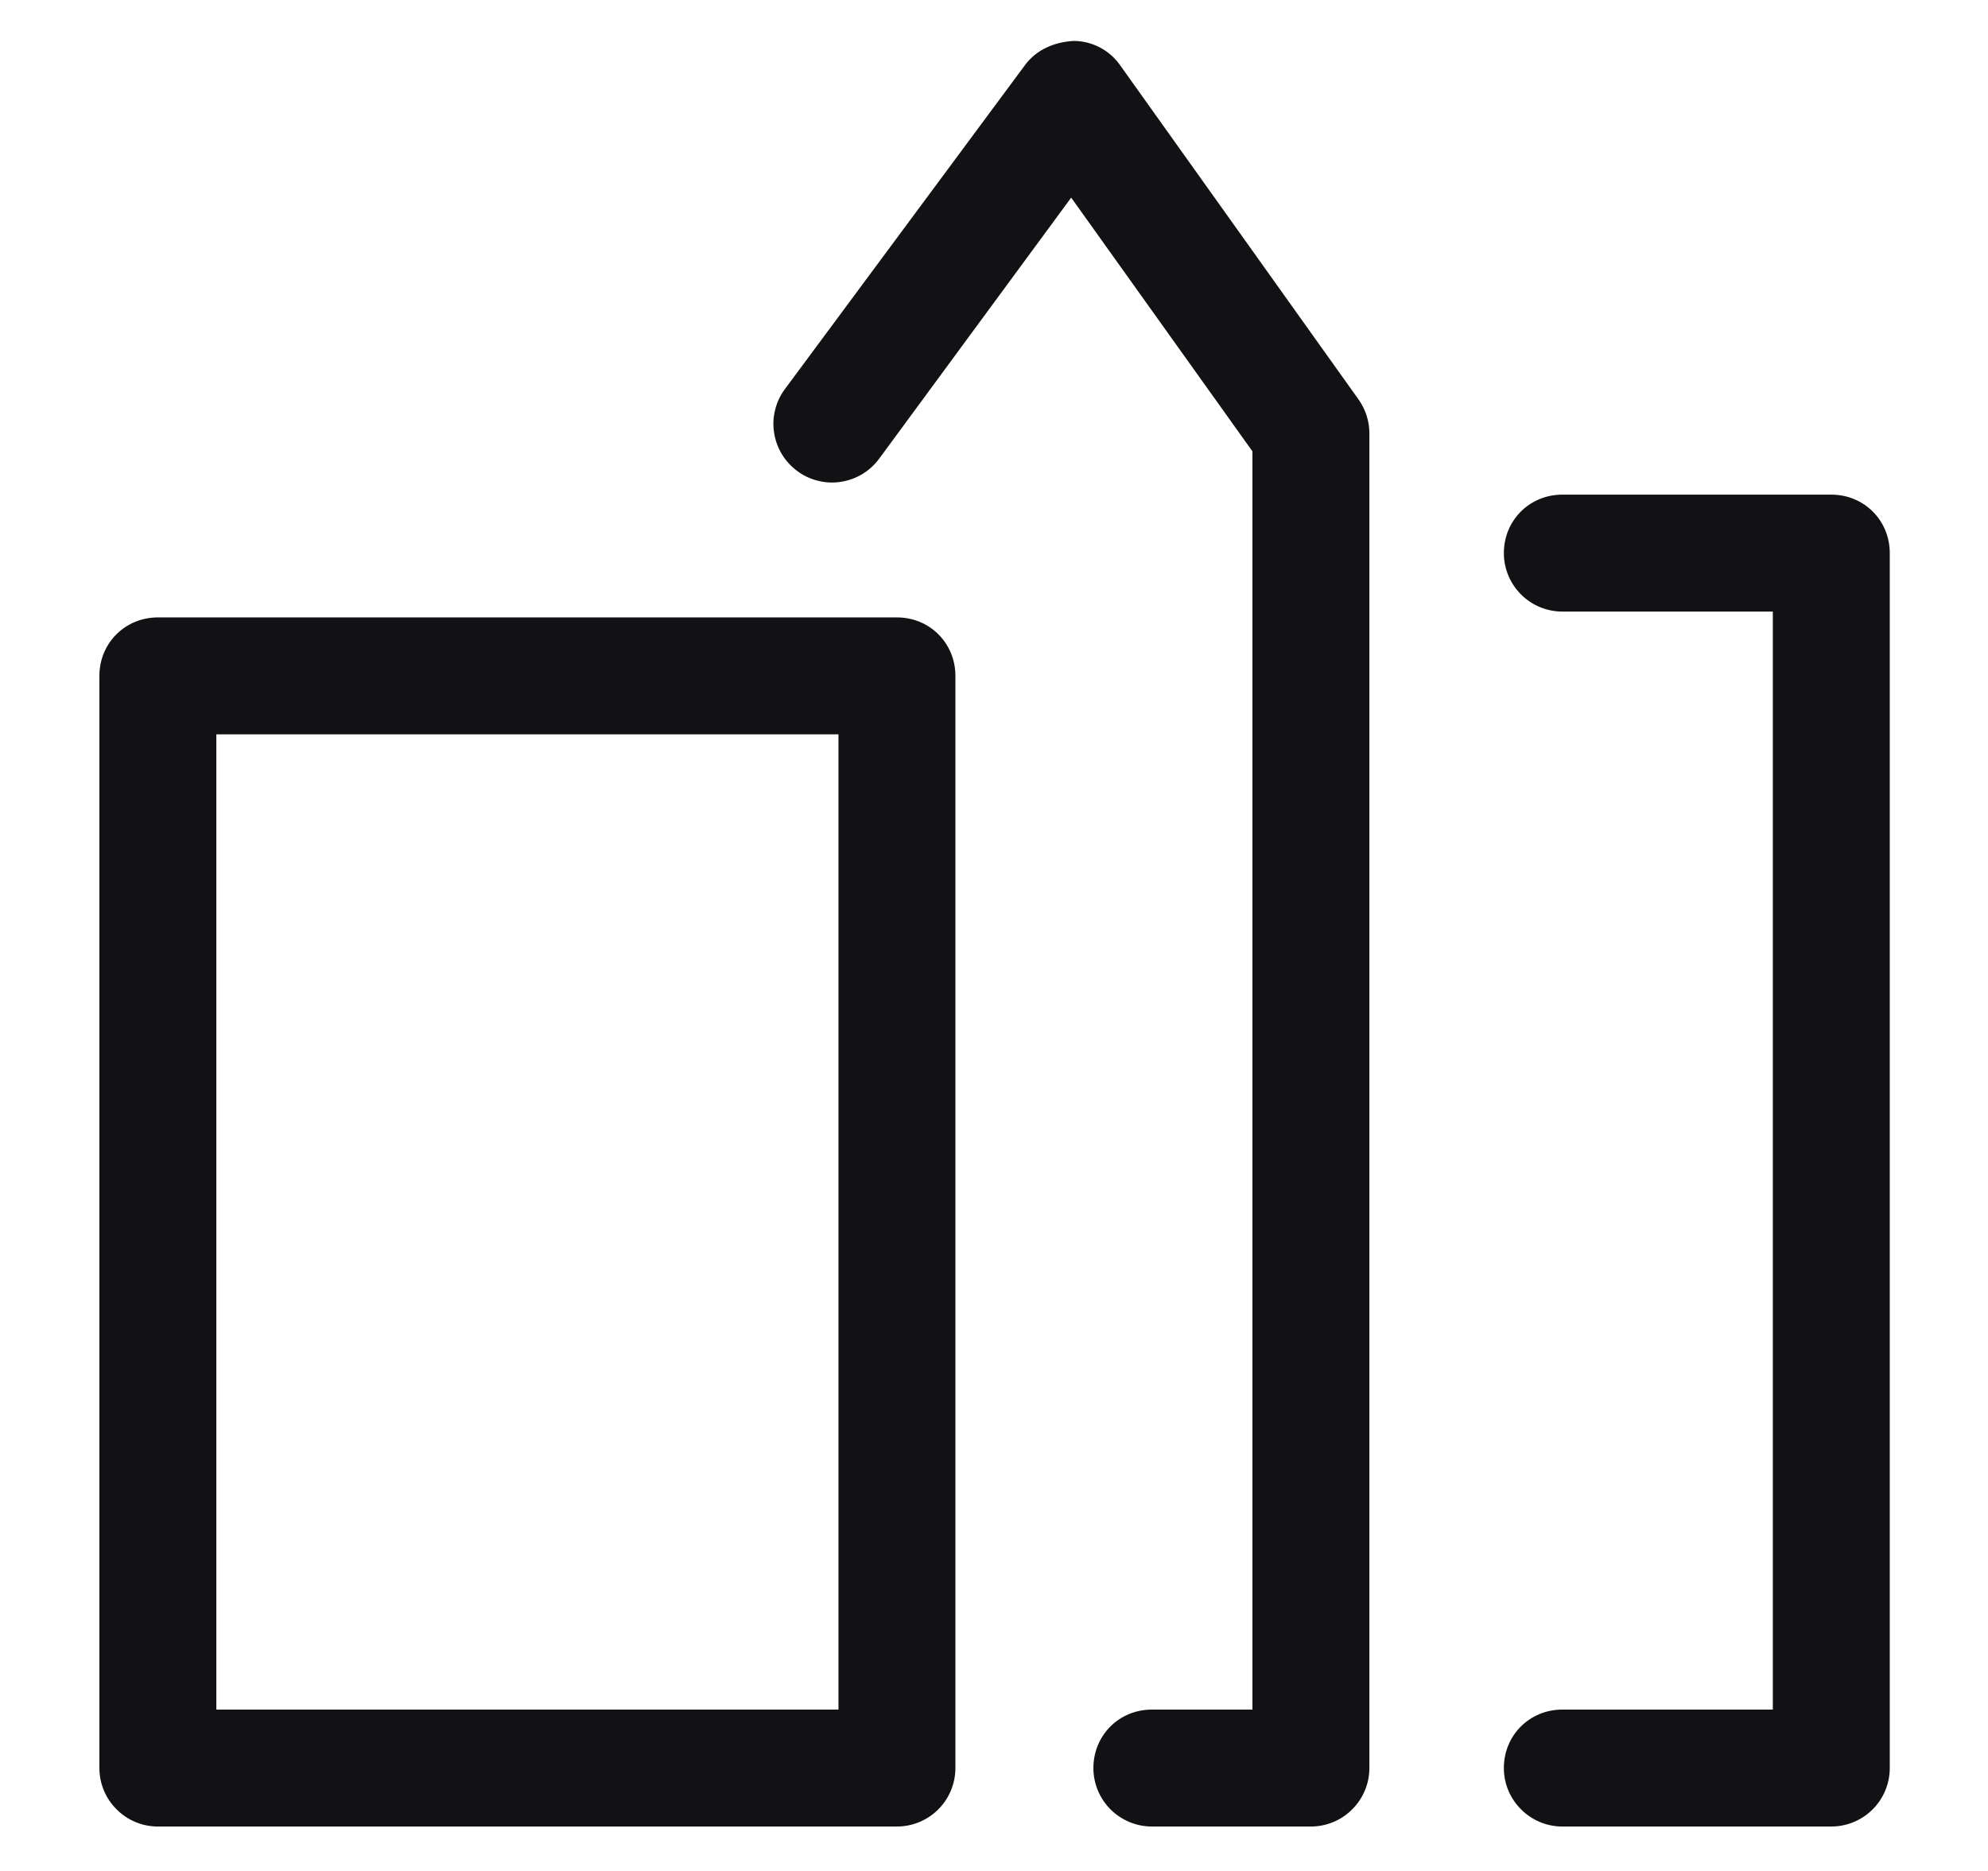 <svg width="17" height="16" viewBox="0 0 17 16" fill="none" xmlns="http://www.w3.org/2000/svg">
<g clip-path="url(#clip0_65_382)">
<path d="M7.67 15.62H1.35C1.217 15.62 1.09 15.567 0.997 15.473C0.903 15.38 0.85 15.253 0.85 15.12V5.78C0.85 5.5 1.07 5.28 1.35 5.28H7.67C7.95 5.28 8.17 5.5 8.17 5.78V15.12C8.17 15.253 8.117 15.38 8.024 15.473C7.93 15.567 7.803 15.62 7.67 15.62ZM1.85 14.62H7.17V6.28H1.85V14.62ZM15.66 15.62H13.36C13.227 15.62 13.1 15.567 13.007 15.473C12.913 15.38 12.86 15.253 12.86 15.12C12.86 14.84 13.08 14.62 13.36 14.62H15.16V5.23H13.36C13.227 5.23 13.1 5.177 13.007 5.084C12.913 4.99 12.86 4.863 12.86 4.73C12.86 4.45 13.08 4.23 13.36 4.23H15.66C15.94 4.23 16.16 4.45 16.16 4.73V15.12C16.16 15.253 16.107 15.38 16.014 15.473C15.92 15.567 15.793 15.62 15.66 15.62Z" fill="#121214"/>
<path d="M11.21 15.62H9.85C9.717 15.62 9.59 15.567 9.496 15.473C9.403 15.38 9.35 15.253 9.35 15.12C9.35 14.84 9.57 14.62 9.85 14.62H10.71V3.86L9.16 1.69L7.52 3.92C7.481 3.973 7.433 4.018 7.376 4.053C7.32 4.087 7.258 4.11 7.193 4.12C7.128 4.131 7.061 4.128 6.997 4.112C6.933 4.097 6.873 4.069 6.82 4.03C6.767 3.991 6.722 3.943 6.687 3.886C6.653 3.83 6.63 3.768 6.62 3.703C6.609 3.638 6.612 3.571 6.628 3.507C6.643 3.443 6.671 3.383 6.71 3.33L8.77 0.55C8.87 0.42 9.02 0.36 9.18 0.35C9.34 0.35 9.49 0.43 9.58 0.56L11.62 3.42C11.679 3.505 11.711 3.606 11.71 3.71V15.12C11.71 15.253 11.657 15.38 11.563 15.473C11.47 15.567 11.343 15.62 11.21 15.62Z" fill="#121214"/>
</g>
<defs>
<clipPath id="clip0_65_382">
<rect width="16" height="16" fill="white" transform="translate(0.5)"/>
</clipPath>
</defs>
</svg>

